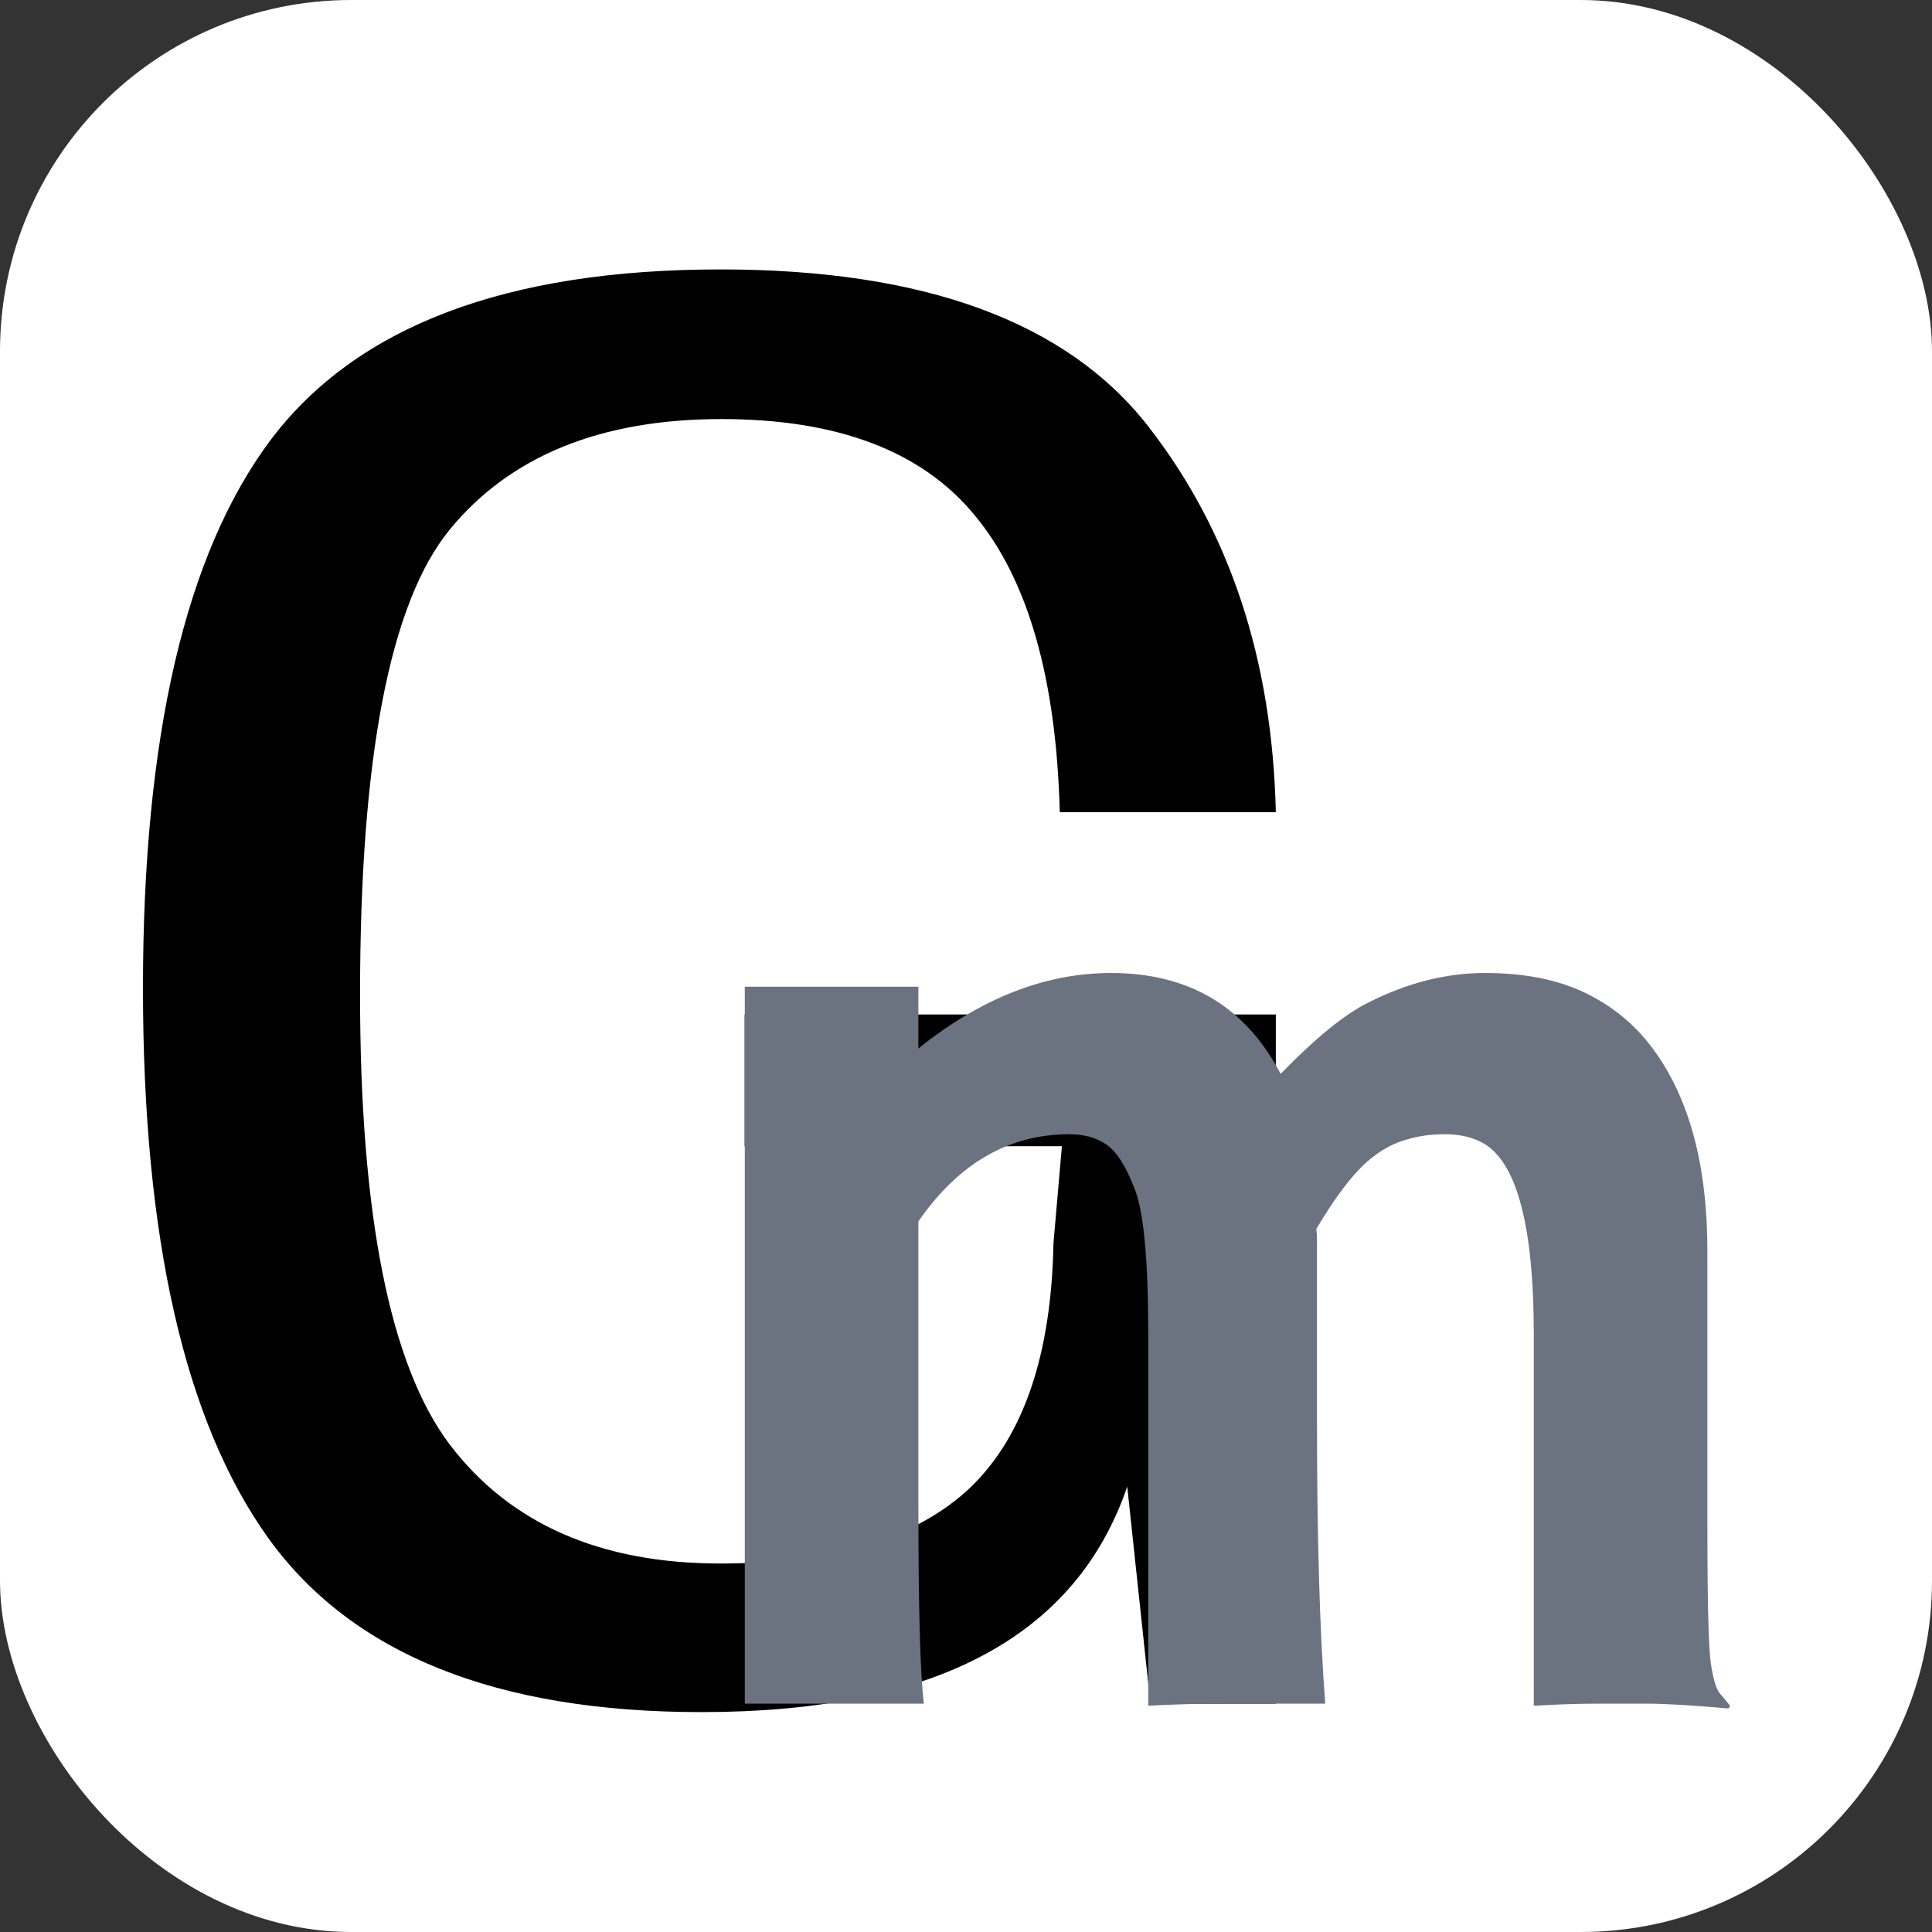 <svg width="110" height="110" viewBox="0 0 110 110" fill="none" xmlns="http://www.w3.org/2000/svg">
<rect x="0" y="0" width="110" height="110" fill="#333333" stroke="none"/>
<rect width="110" height="110" rx="20" fill="white"/>
<path d="M39.94 97.48C28.26 97.48 20.04 94.18 15.28 87.58C10.52 80.94 8.14 70.5 8.14 56.26C8.14 41.94 10.56 31.54 15.4 25.06C20.28 18.58 28.82 15.34 41.02 15.34C52.62 15.34 60.74 18.32 65.38 24.28C70.02 30.24 72.44 37.56 72.64 46.24H60.34C60.14 38.6 58.52 32.96 55.48 29.32C52.48 25.68 47.68 23.86 41.08 23.86C34.2 23.86 29.04 25.96 25.6 30.16C22.2 34.32 20.5 43.14 20.5 56.62C20.5 69.18 22.2 77.72 25.6 82.24C29.04 86.76 34.18 89.02 41.02 89.02C47.46 89.02 52.2 87.58 55.24 84.7C58.28 81.78 59.86 77.14 59.98 70.78L60.46 65.26H42.4V57.76H72.64V97H65.5L64.18 84.64C61.26 93.2 53.18 97.48 39.94 97.48Z" fill="black"/>
<path d="M52.289 85.711C52.289 91.57 52.393 95.333 52.602 97H42.406V56.18H52.289V59.695C55.857 56.831 59.516 55.398 63.266 55.398C67.693 55.398 70.909 57.312 72.914 61.141C74.919 59.083 76.586 57.729 77.914 57.078C80.128 55.958 82.341 55.398 84.555 55.398C86.794 55.398 88.695 55.776 90.258 56.531C91.82 57.286 93.109 58.354 94.125 59.734C96.182 62.521 97.211 66.349 97.211 71.219V86.766C97.211 91.167 97.276 93.81 97.406 94.695C97.537 95.581 97.706 96.154 97.914 96.414C98.148 96.674 98.344 96.909 98.5 97.117L98.422 97.273C96.338 97.091 94.802 97 93.812 97H90.883C89.919 97 88.734 97.039 87.328 97.117V75.984C87.328 69.891 86.391 66.271 84.516 65.125C83.891 64.76 83.148 64.578 82.289 64.578C81.456 64.578 80.713 64.682 80.062 64.891C79.412 65.073 78.799 65.385 78.227 65.828C77.263 66.531 76.169 67.912 74.945 69.969C74.971 70.177 74.984 70.385 74.984 70.594C74.984 70.802 74.984 74.24 74.984 80.906C74.984 87.573 75.141 92.938 75.453 97C73.24 97 71.352 97 69.789 97C68.253 97 66.781 97.039 65.375 97.117V75.945C65.375 71.701 65.115 68.94 64.594 67.664C64.099 66.388 63.565 65.555 62.992 65.164C62.419 64.773 61.716 64.578 60.883 64.578C57.445 64.578 54.581 66.232 52.289 69.539V85.711Z" fill="#6B7280"/>
</svg>
